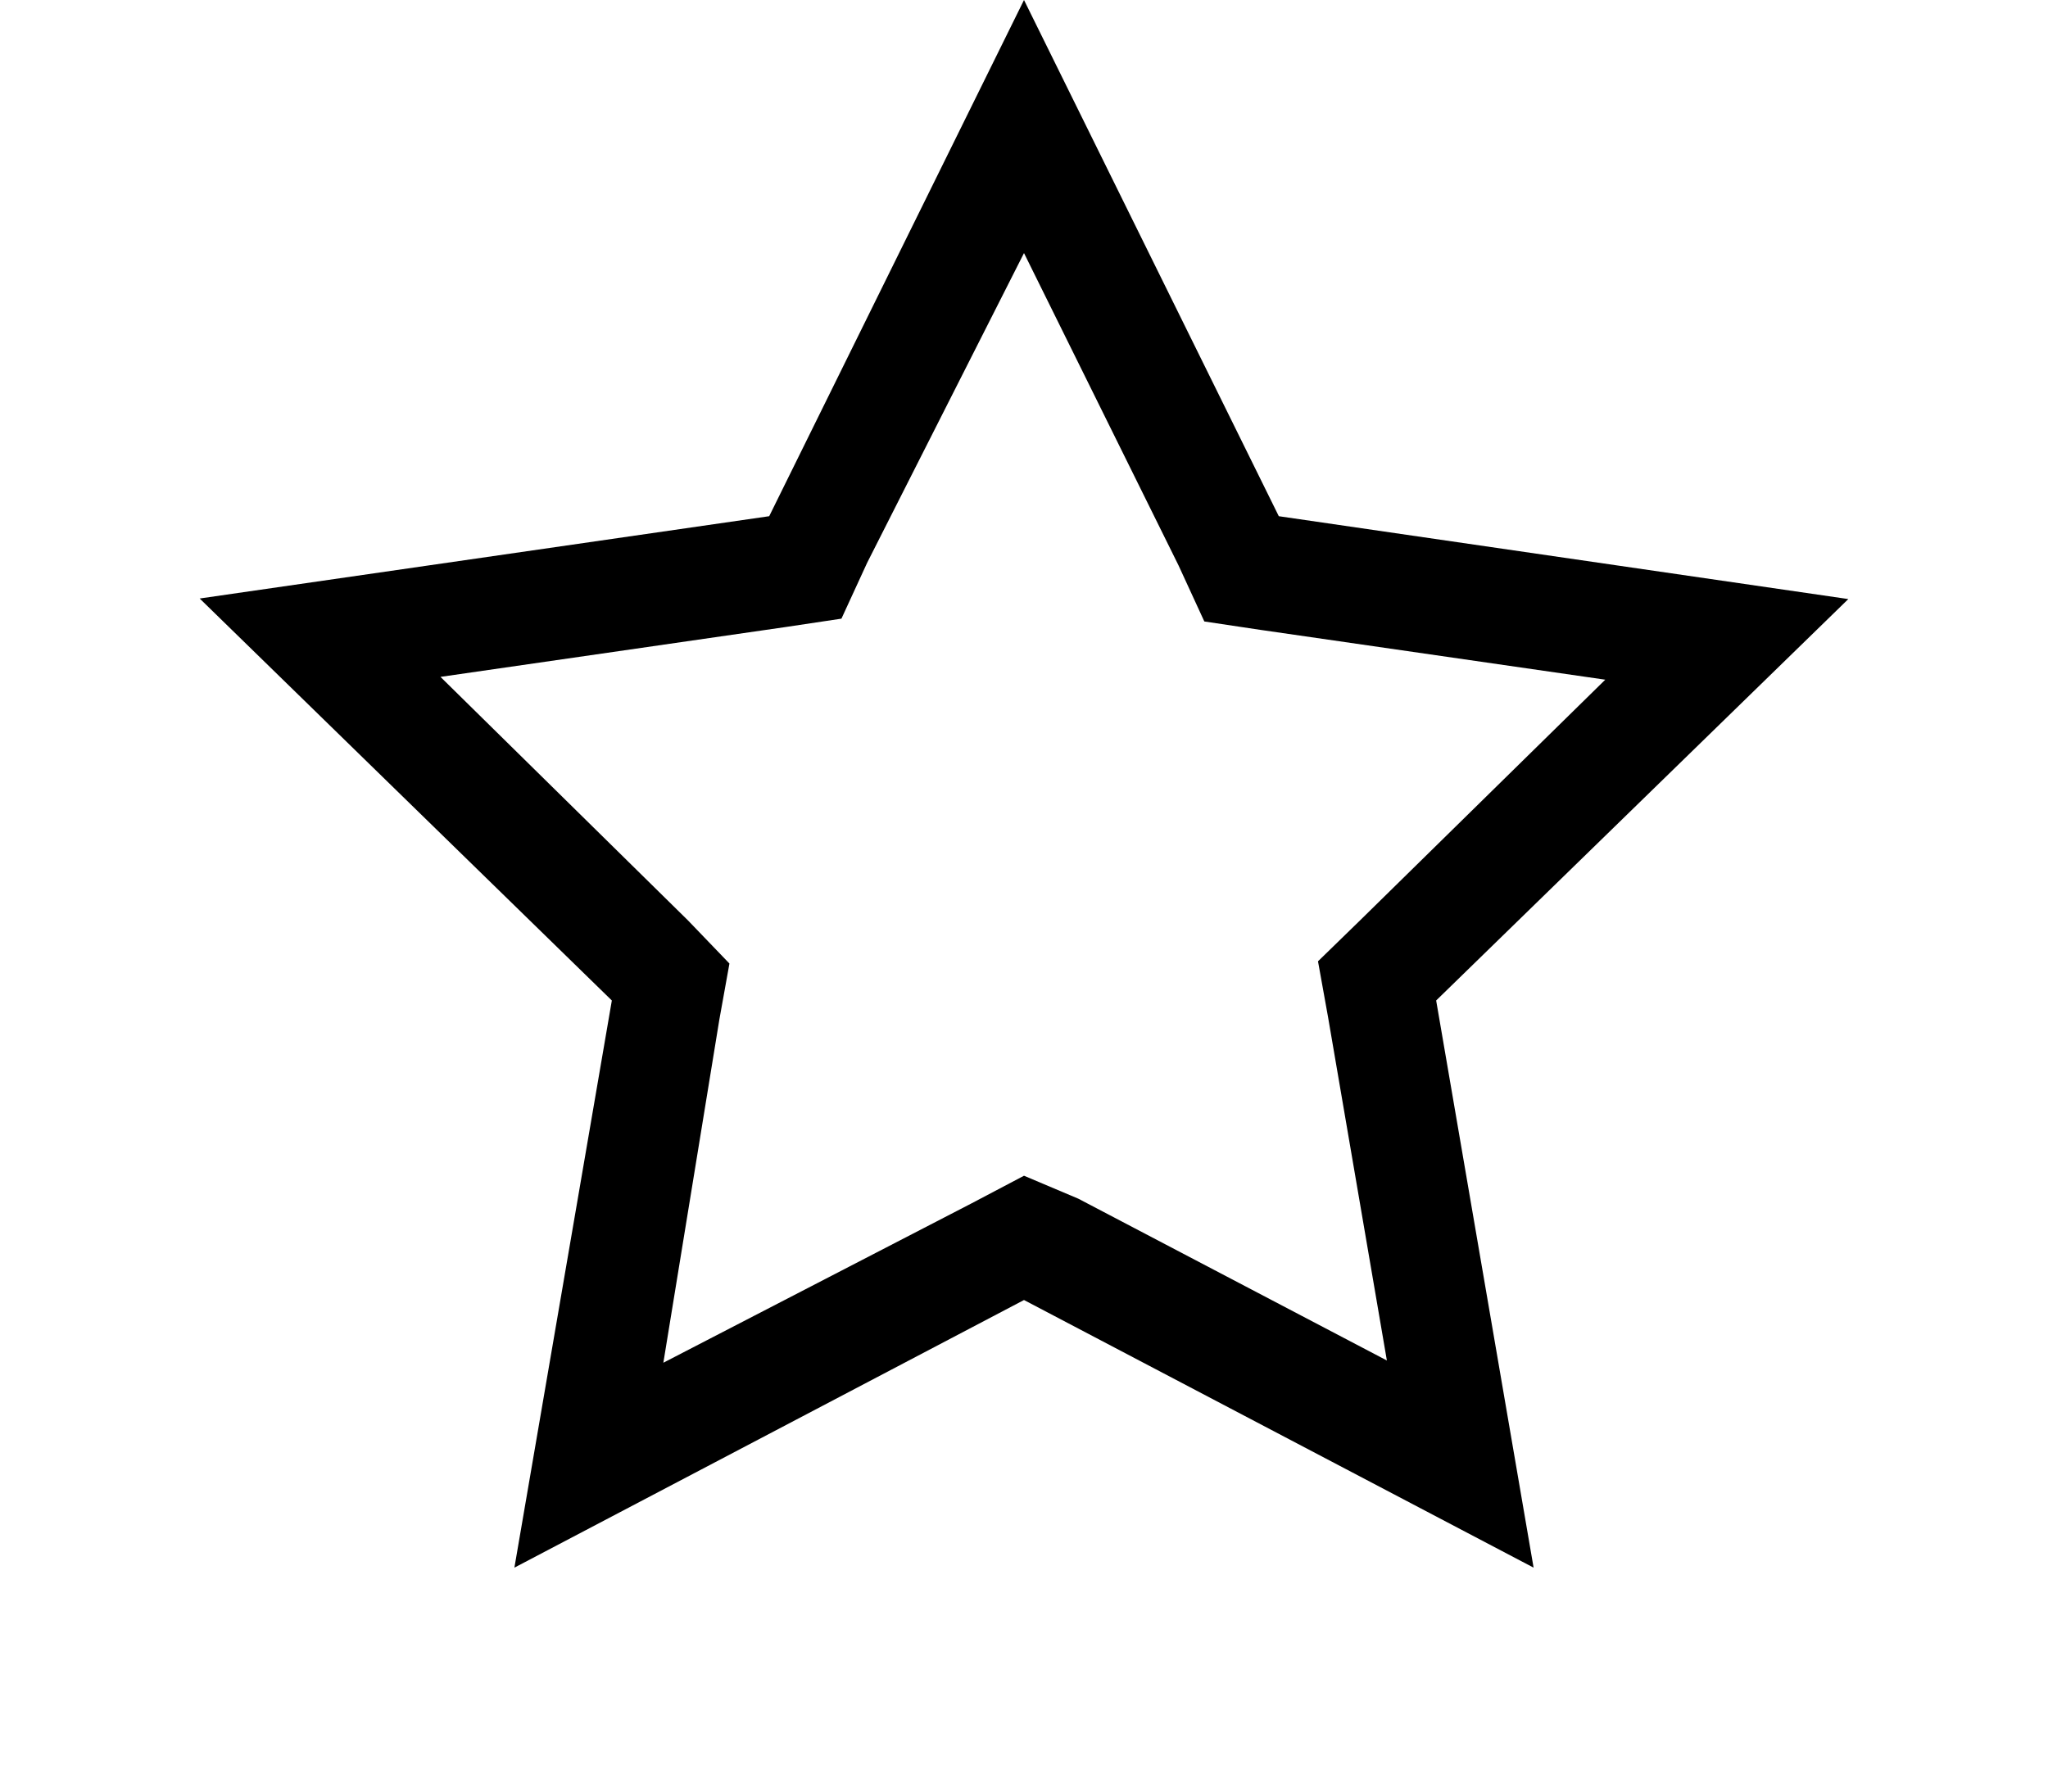 <svg width="16" height="14" viewBox="0 0 16 16" fill="none" xmlns="http://www.w3.org/2000/svg">
  <path d="m8 2.26 1.38 2.79.23.5.5.075 3.08.445-2.19 2.15-.375.365.09.5.525 3.065-2.755-1.445-.485-.205-.465.245-2.755 1.425.5-3.065.09-.5-.37-.385-2.21-2.175 3.08-.445.5-.075.23-.5 1.4-2.765Zm0-2.26-2.275 4.61-5.085.735 3.68 3.59-.87 5.065 4.55-2.39 4.55 2.39-.87-5.065 3.68-3.585-5.085-.74L8 0Z" fill="currentColor"/>
</svg>
